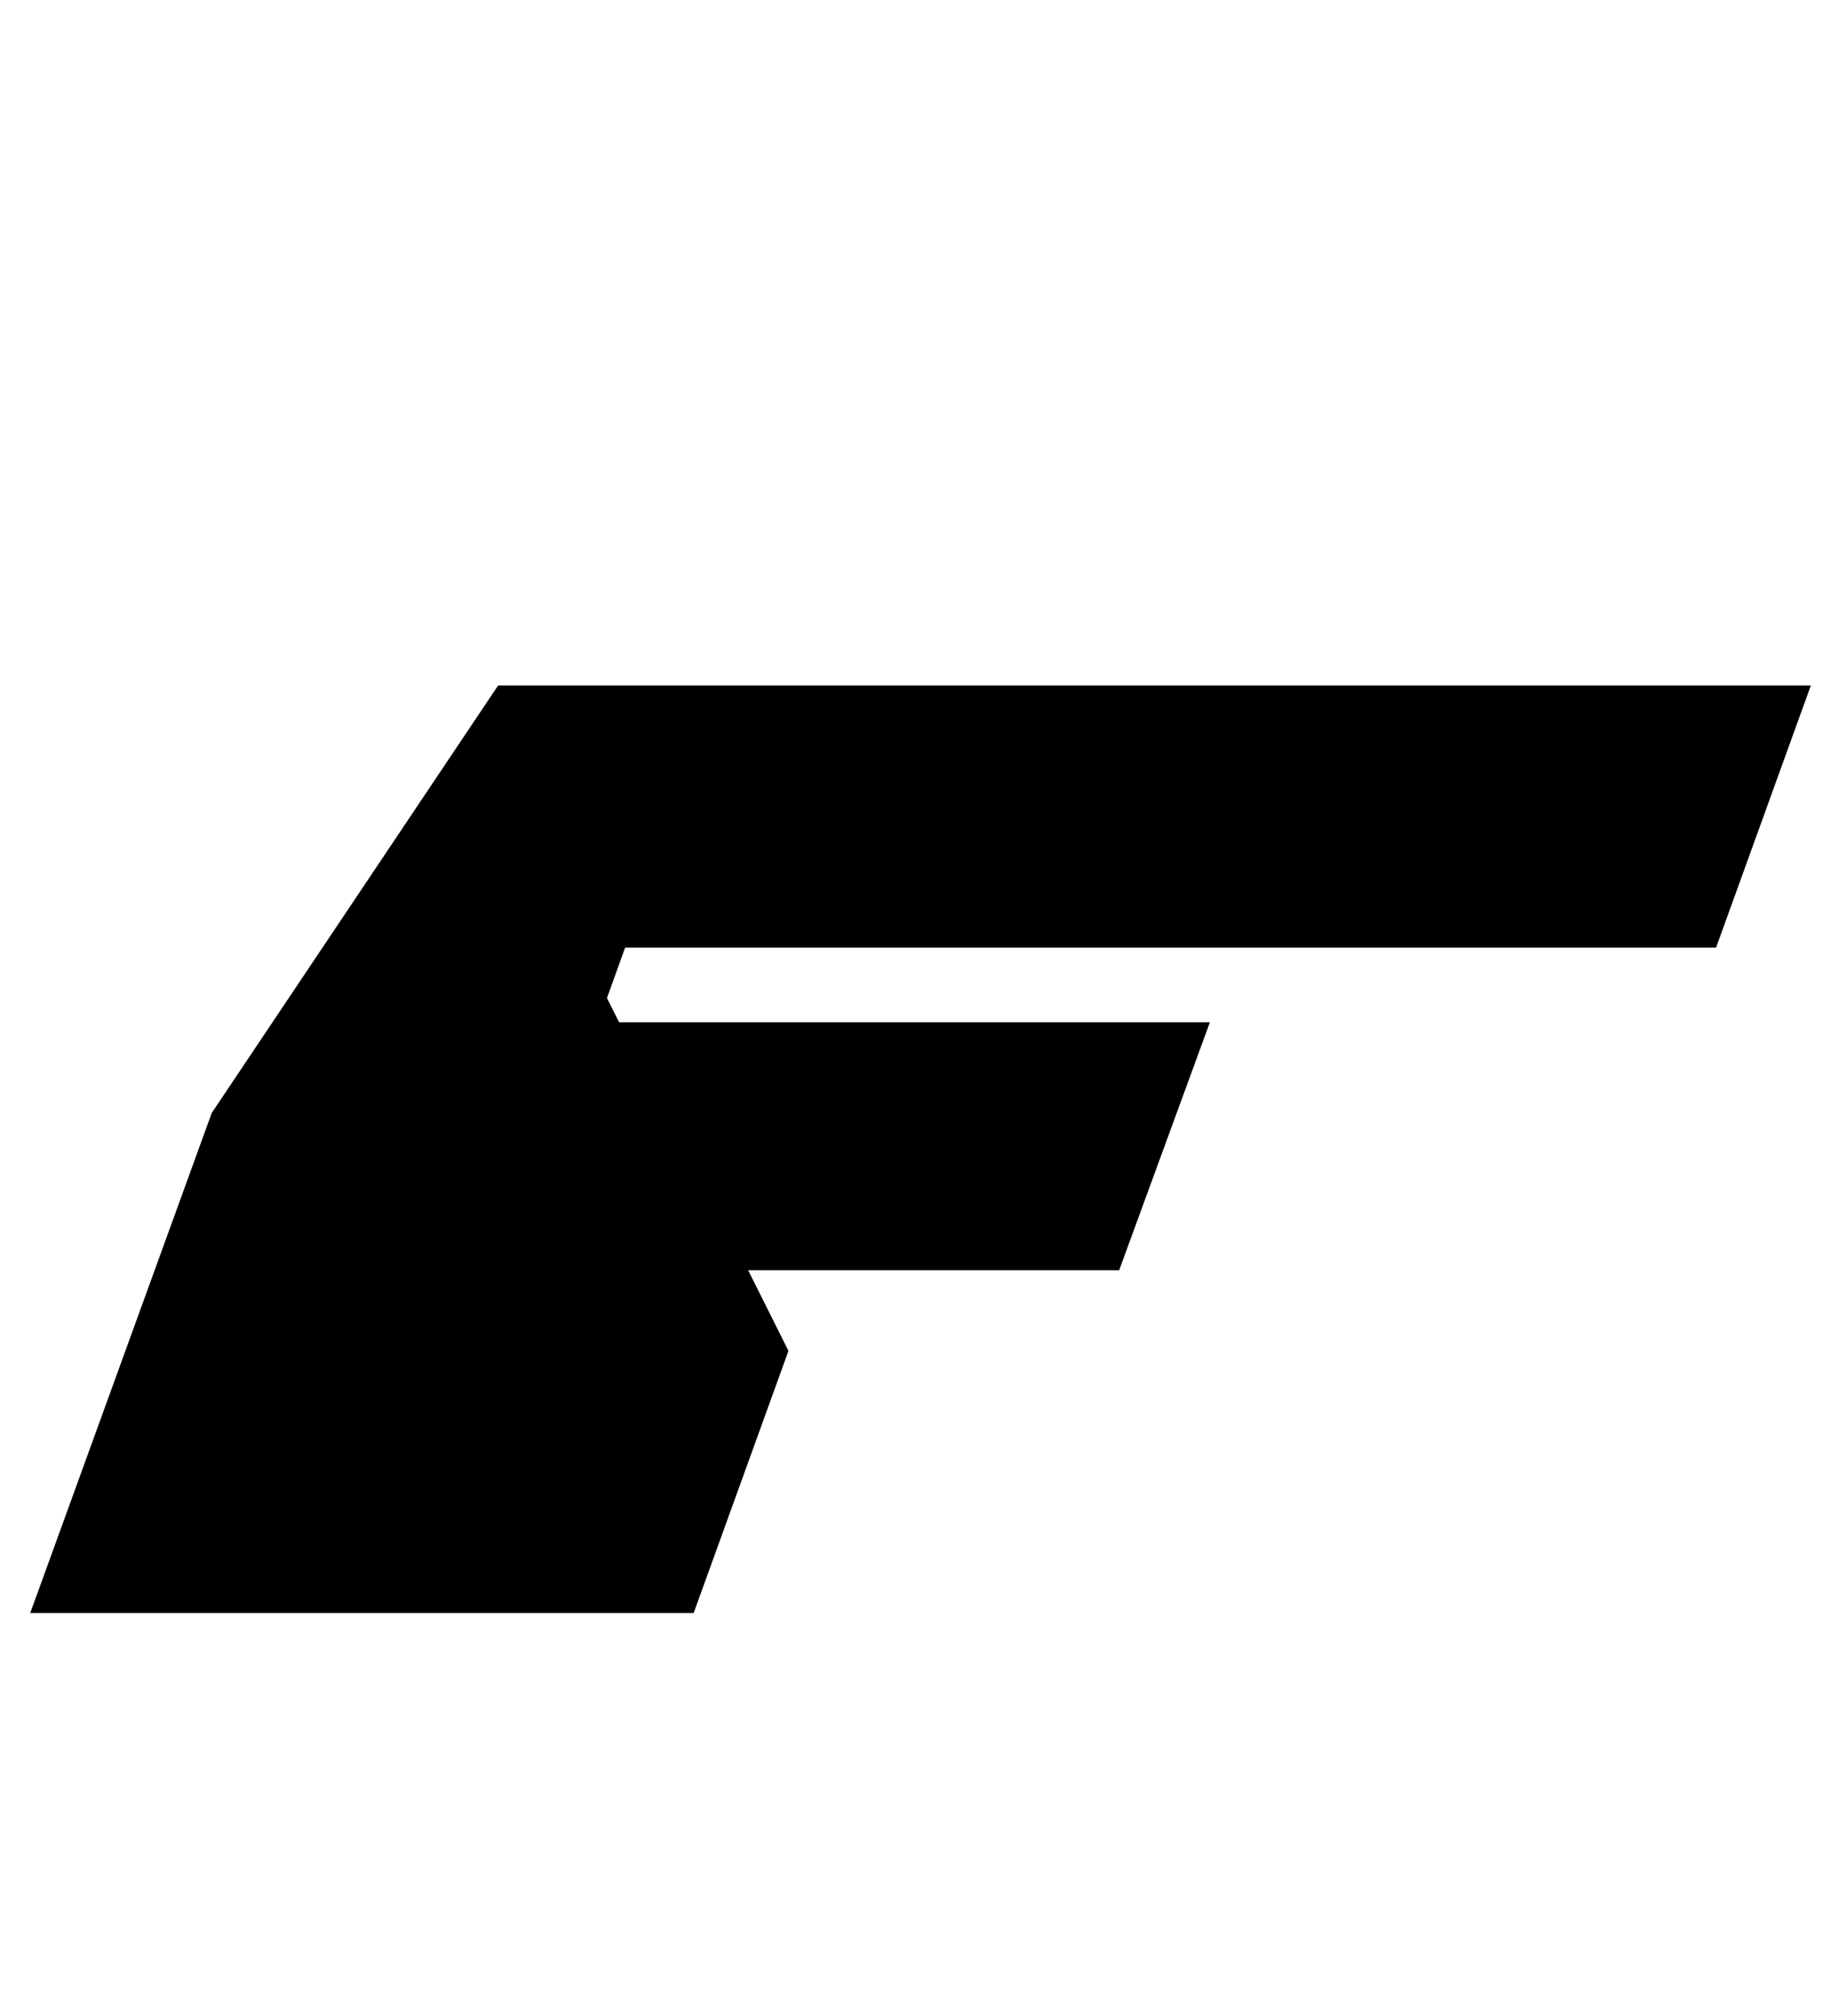 <?xml version="1.0" standalone="no"?>
<!DOCTYPE svg PUBLIC "-//W3C//DTD SVG 1.1//EN" "http://www.w3.org/Graphics/SVG/1.1/DTD/svg11.dtd" >
<svg xmlns="http://www.w3.org/2000/svg" xmlns:xlink="http://www.w3.org/1999/xlink" version="1.1" viewBox="-10 0 908 1000">
   <path fill="currentColor"
d="M95 552l142 -212h651l-47 130h-541l-9 25l6 12h293l-45 123h-184l20 40l-47 130h-329z" />
</svg>
